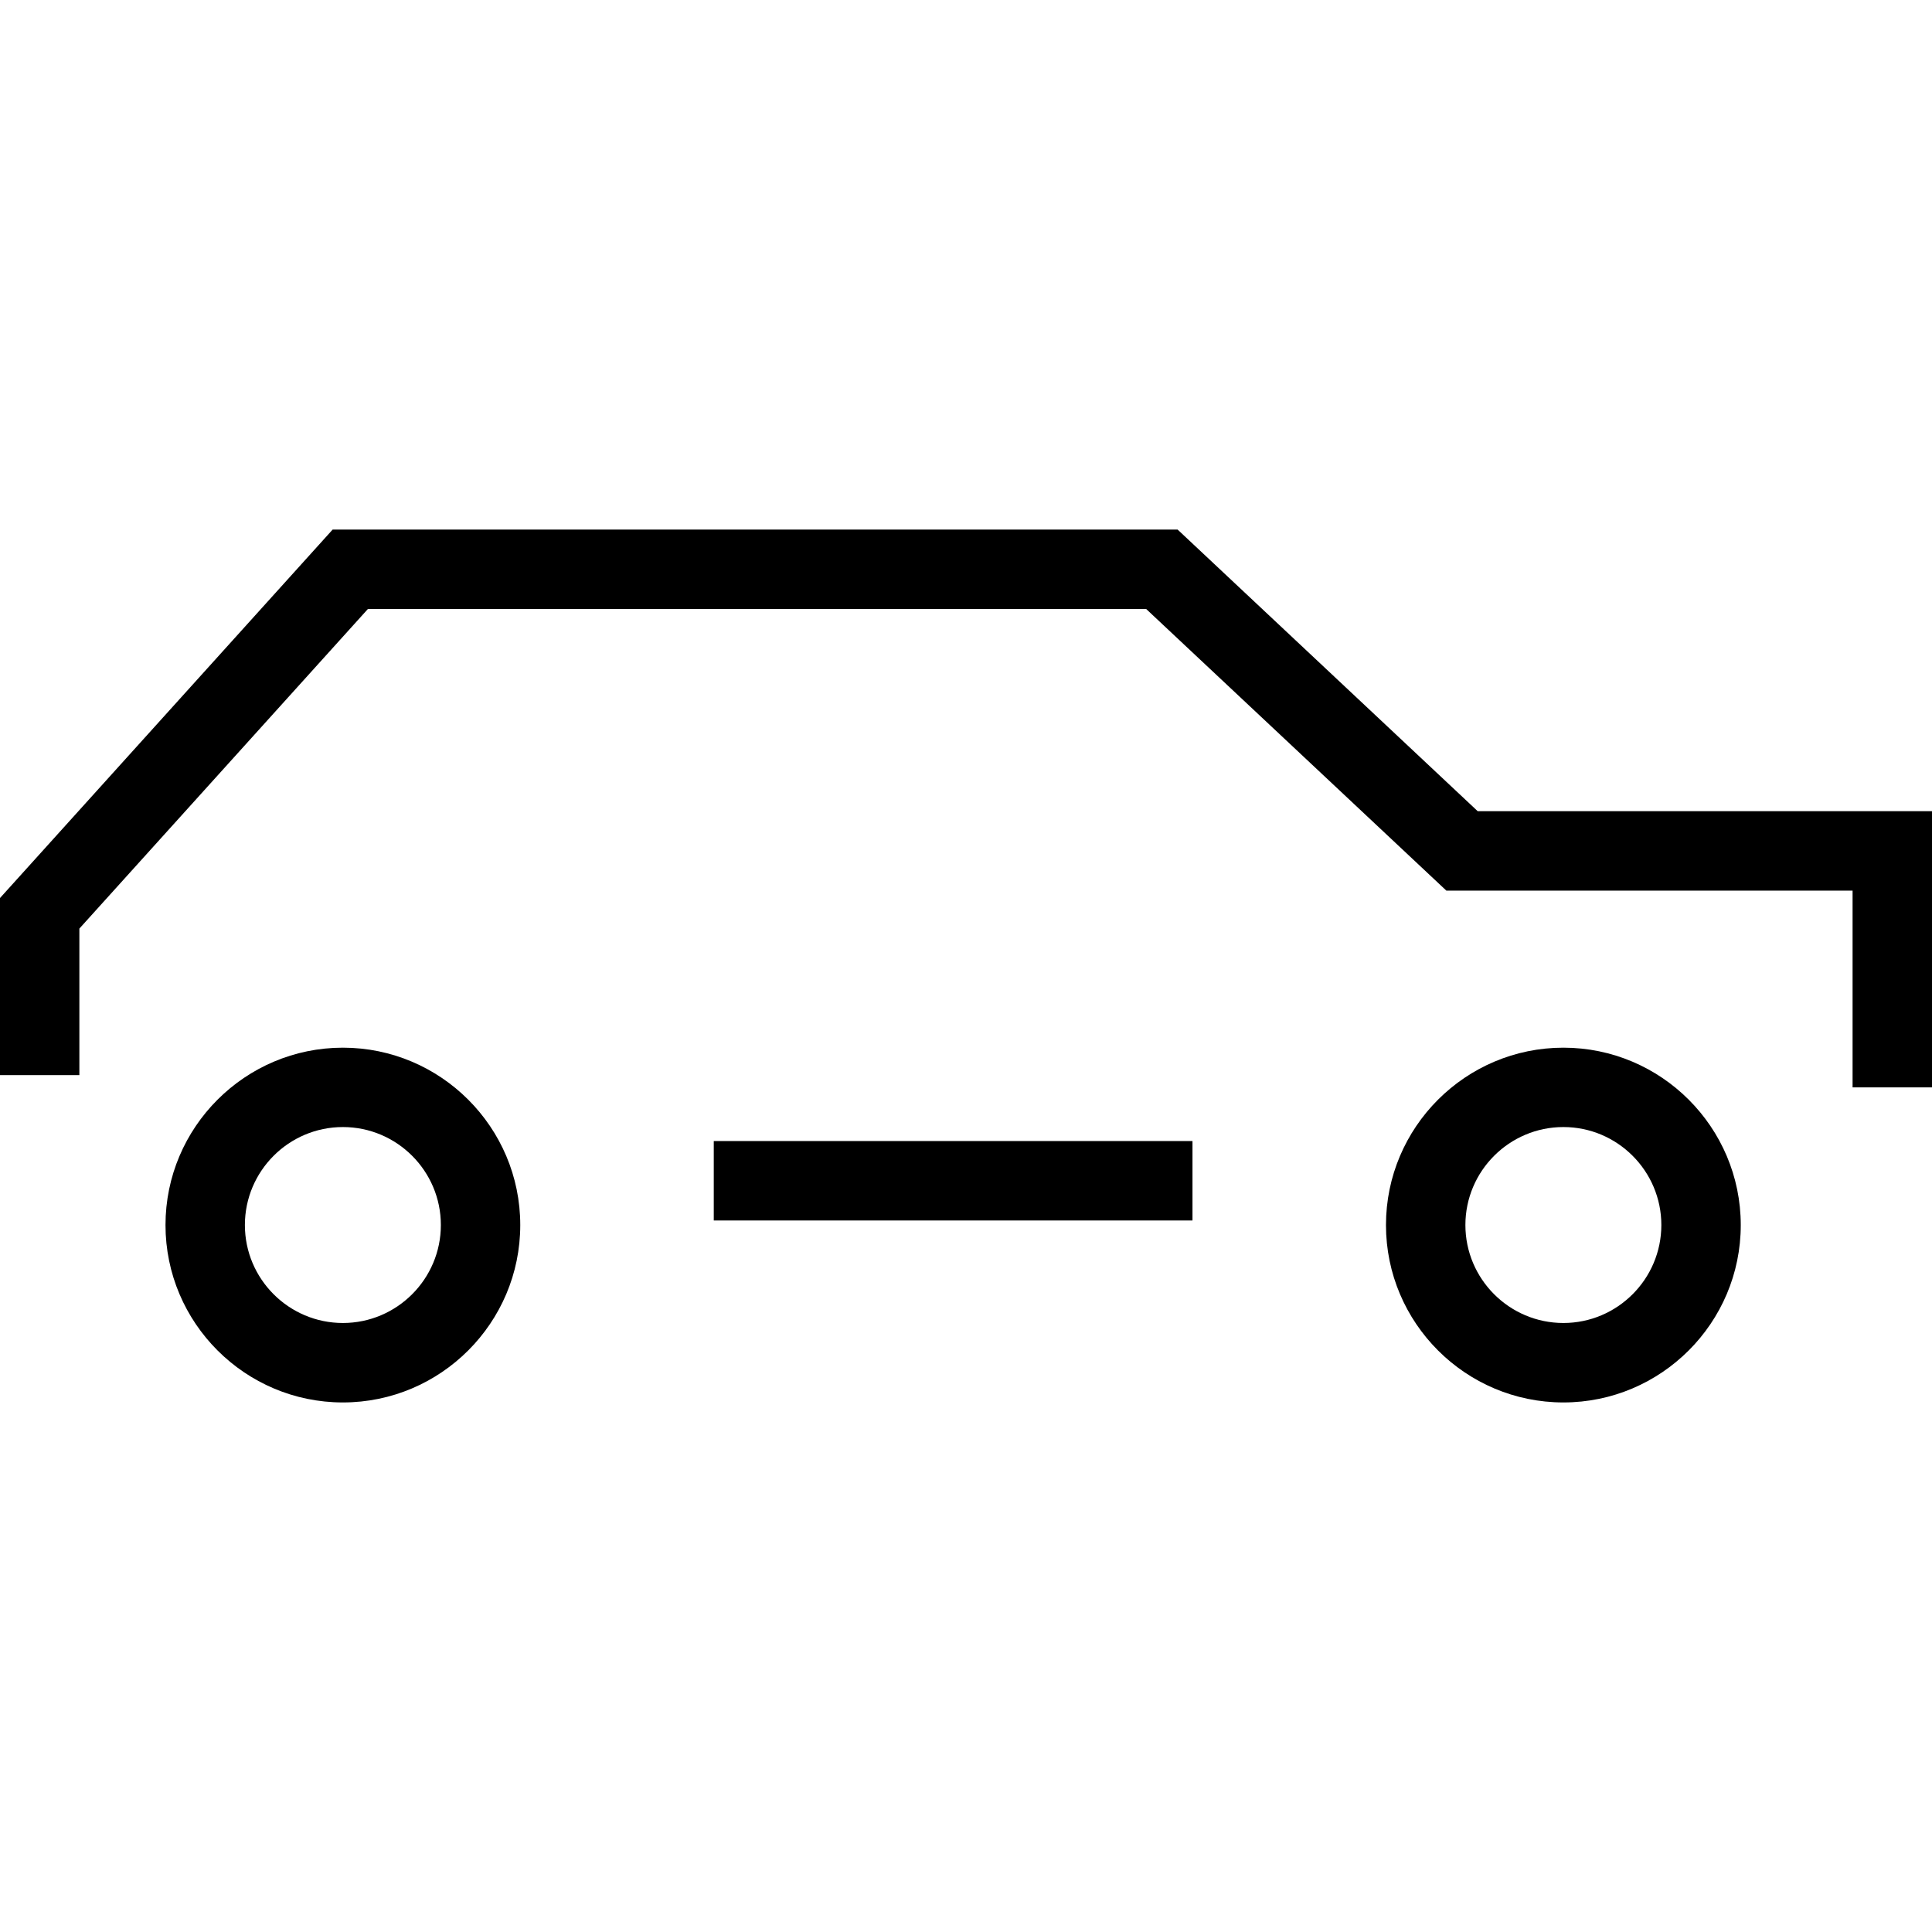 <?xml version='1.0' encoding='iso-8859-1'?>
<svg version="1.1" xmlns="http://www.w3.org/2000/svg" viewBox="0 0 420.709 420.709" xmlns:xlink="http://www.w3.org/1999/xlink" enable-background="new 0 0 420.709 420.709">
  <g>
    <g>
      <path d="m74.667,228.141c-21.299,0-38.629,17.329-38.629,38.623 0,21.299 17.329,38.629 38.629,38.629 21.294,0 38.623-17.329 38.623-38.629s-17.329-38.623-38.623-38.623zm0,59.951c-11.764,0-21.34-9.576-21.34-21.334 0-11.759 9.576-21.334 21.34-21.334s21.334,9.576 21.334,21.334c0.001,11.759-9.575,21.334-21.334,21.334z"/>
      <path d="m340.442,228.141c-21.305,0-38.635,17.329-38.635,38.623 0,21.299 17.329,38.629 38.635,38.629 21.294,0 38.623-17.329 38.623-38.629-0.006-21.299-17.33-38.623-38.623-38.623zm0,59.951c-11.764,0-21.34-9.576-21.34-21.334 0-11.759 9.576-21.334 21.34-21.334 11.759,0 21.329,9.576 21.329,21.334-0.001,11.759-9.576,21.334-21.329,21.334z"/>
      <rect width="104.244" x="155.429" y="248.474" height="17.295"/>
      <polygon points="321.785,176.647 256.431,115.316 72.438,115.316 0,195.554 0,234.113 17.283,234.113 17.283,202.208     80.116,132.611 249.586,132.611 314.951,193.936 403.414,193.936 403.414,236.785 420.709,236.785 420.709,176.647   "/>
    </g>
  </g>
</svg>

